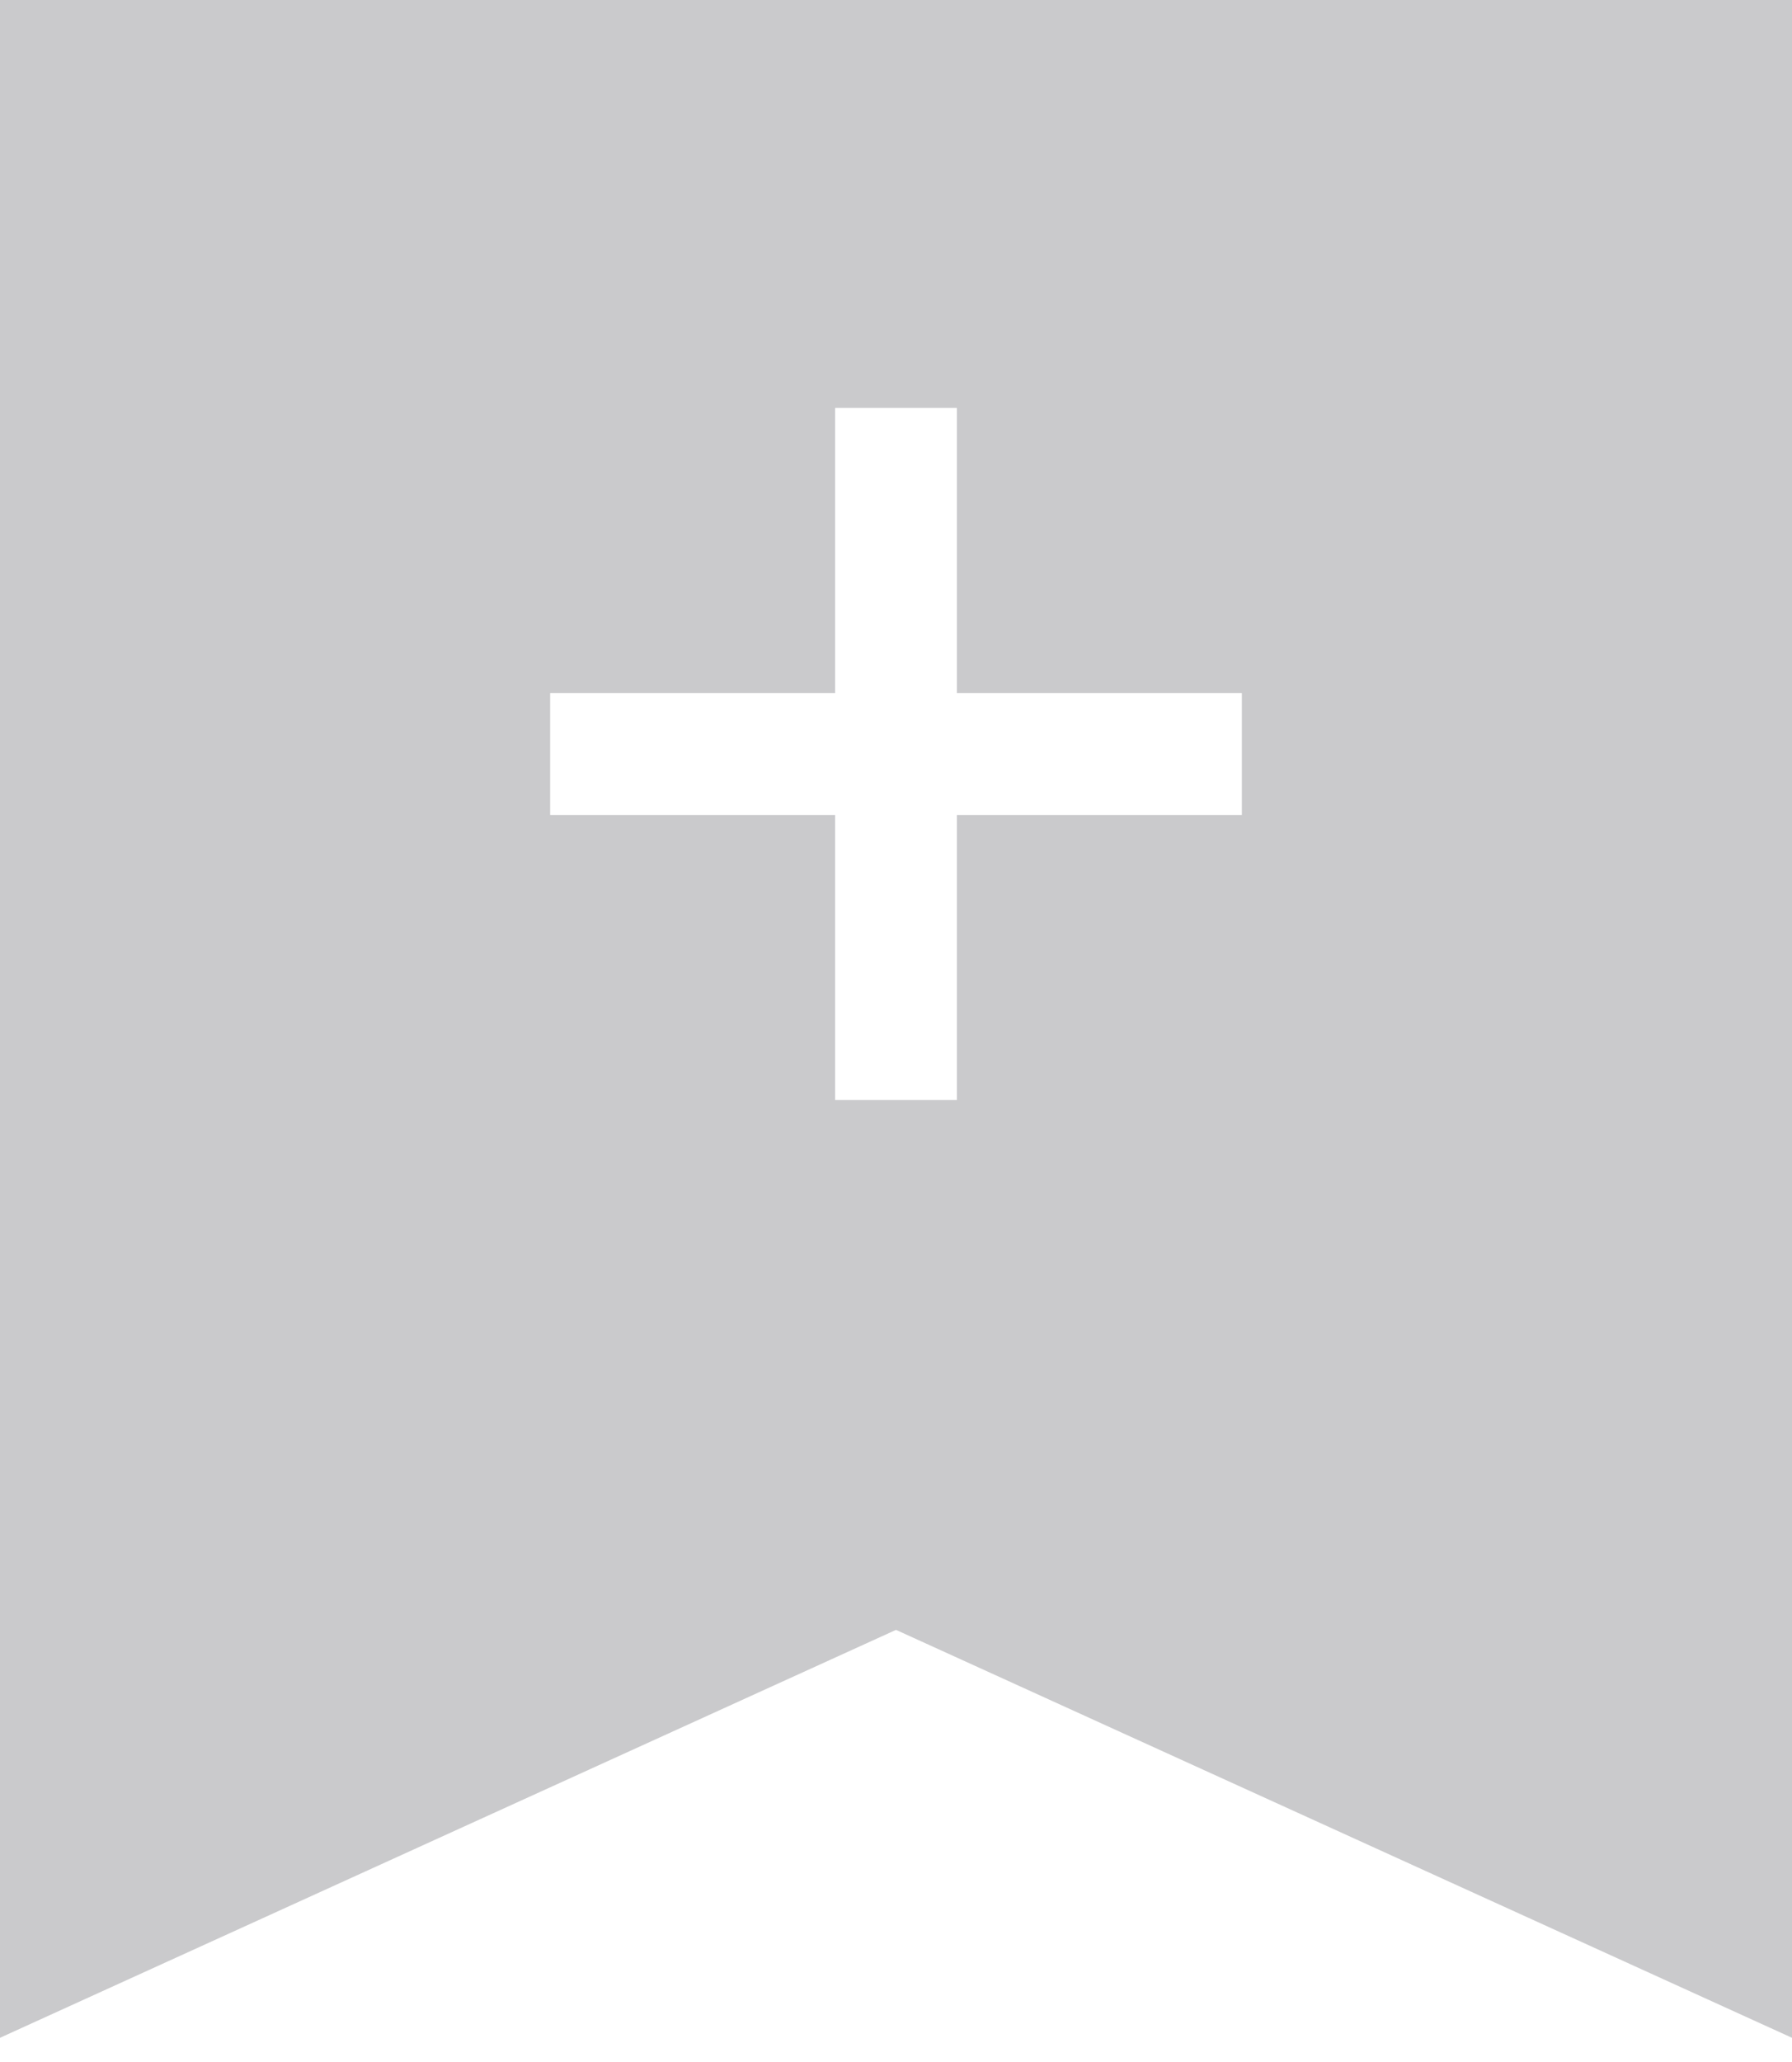 <svg width="20" height="23" viewBox="0 0 20 23" fill="none" xmlns="http://www.w3.org/2000/svg">
<path d="M0 0V22.73L10 18.18L20 22.73V0H0ZM13.86 9.09H10.68V12.27H9.32V9.09H6.14V7.73H9.32V4.55H10.68V7.73H13.86V9.09Z" fill="#CACACC"/>
</svg>
